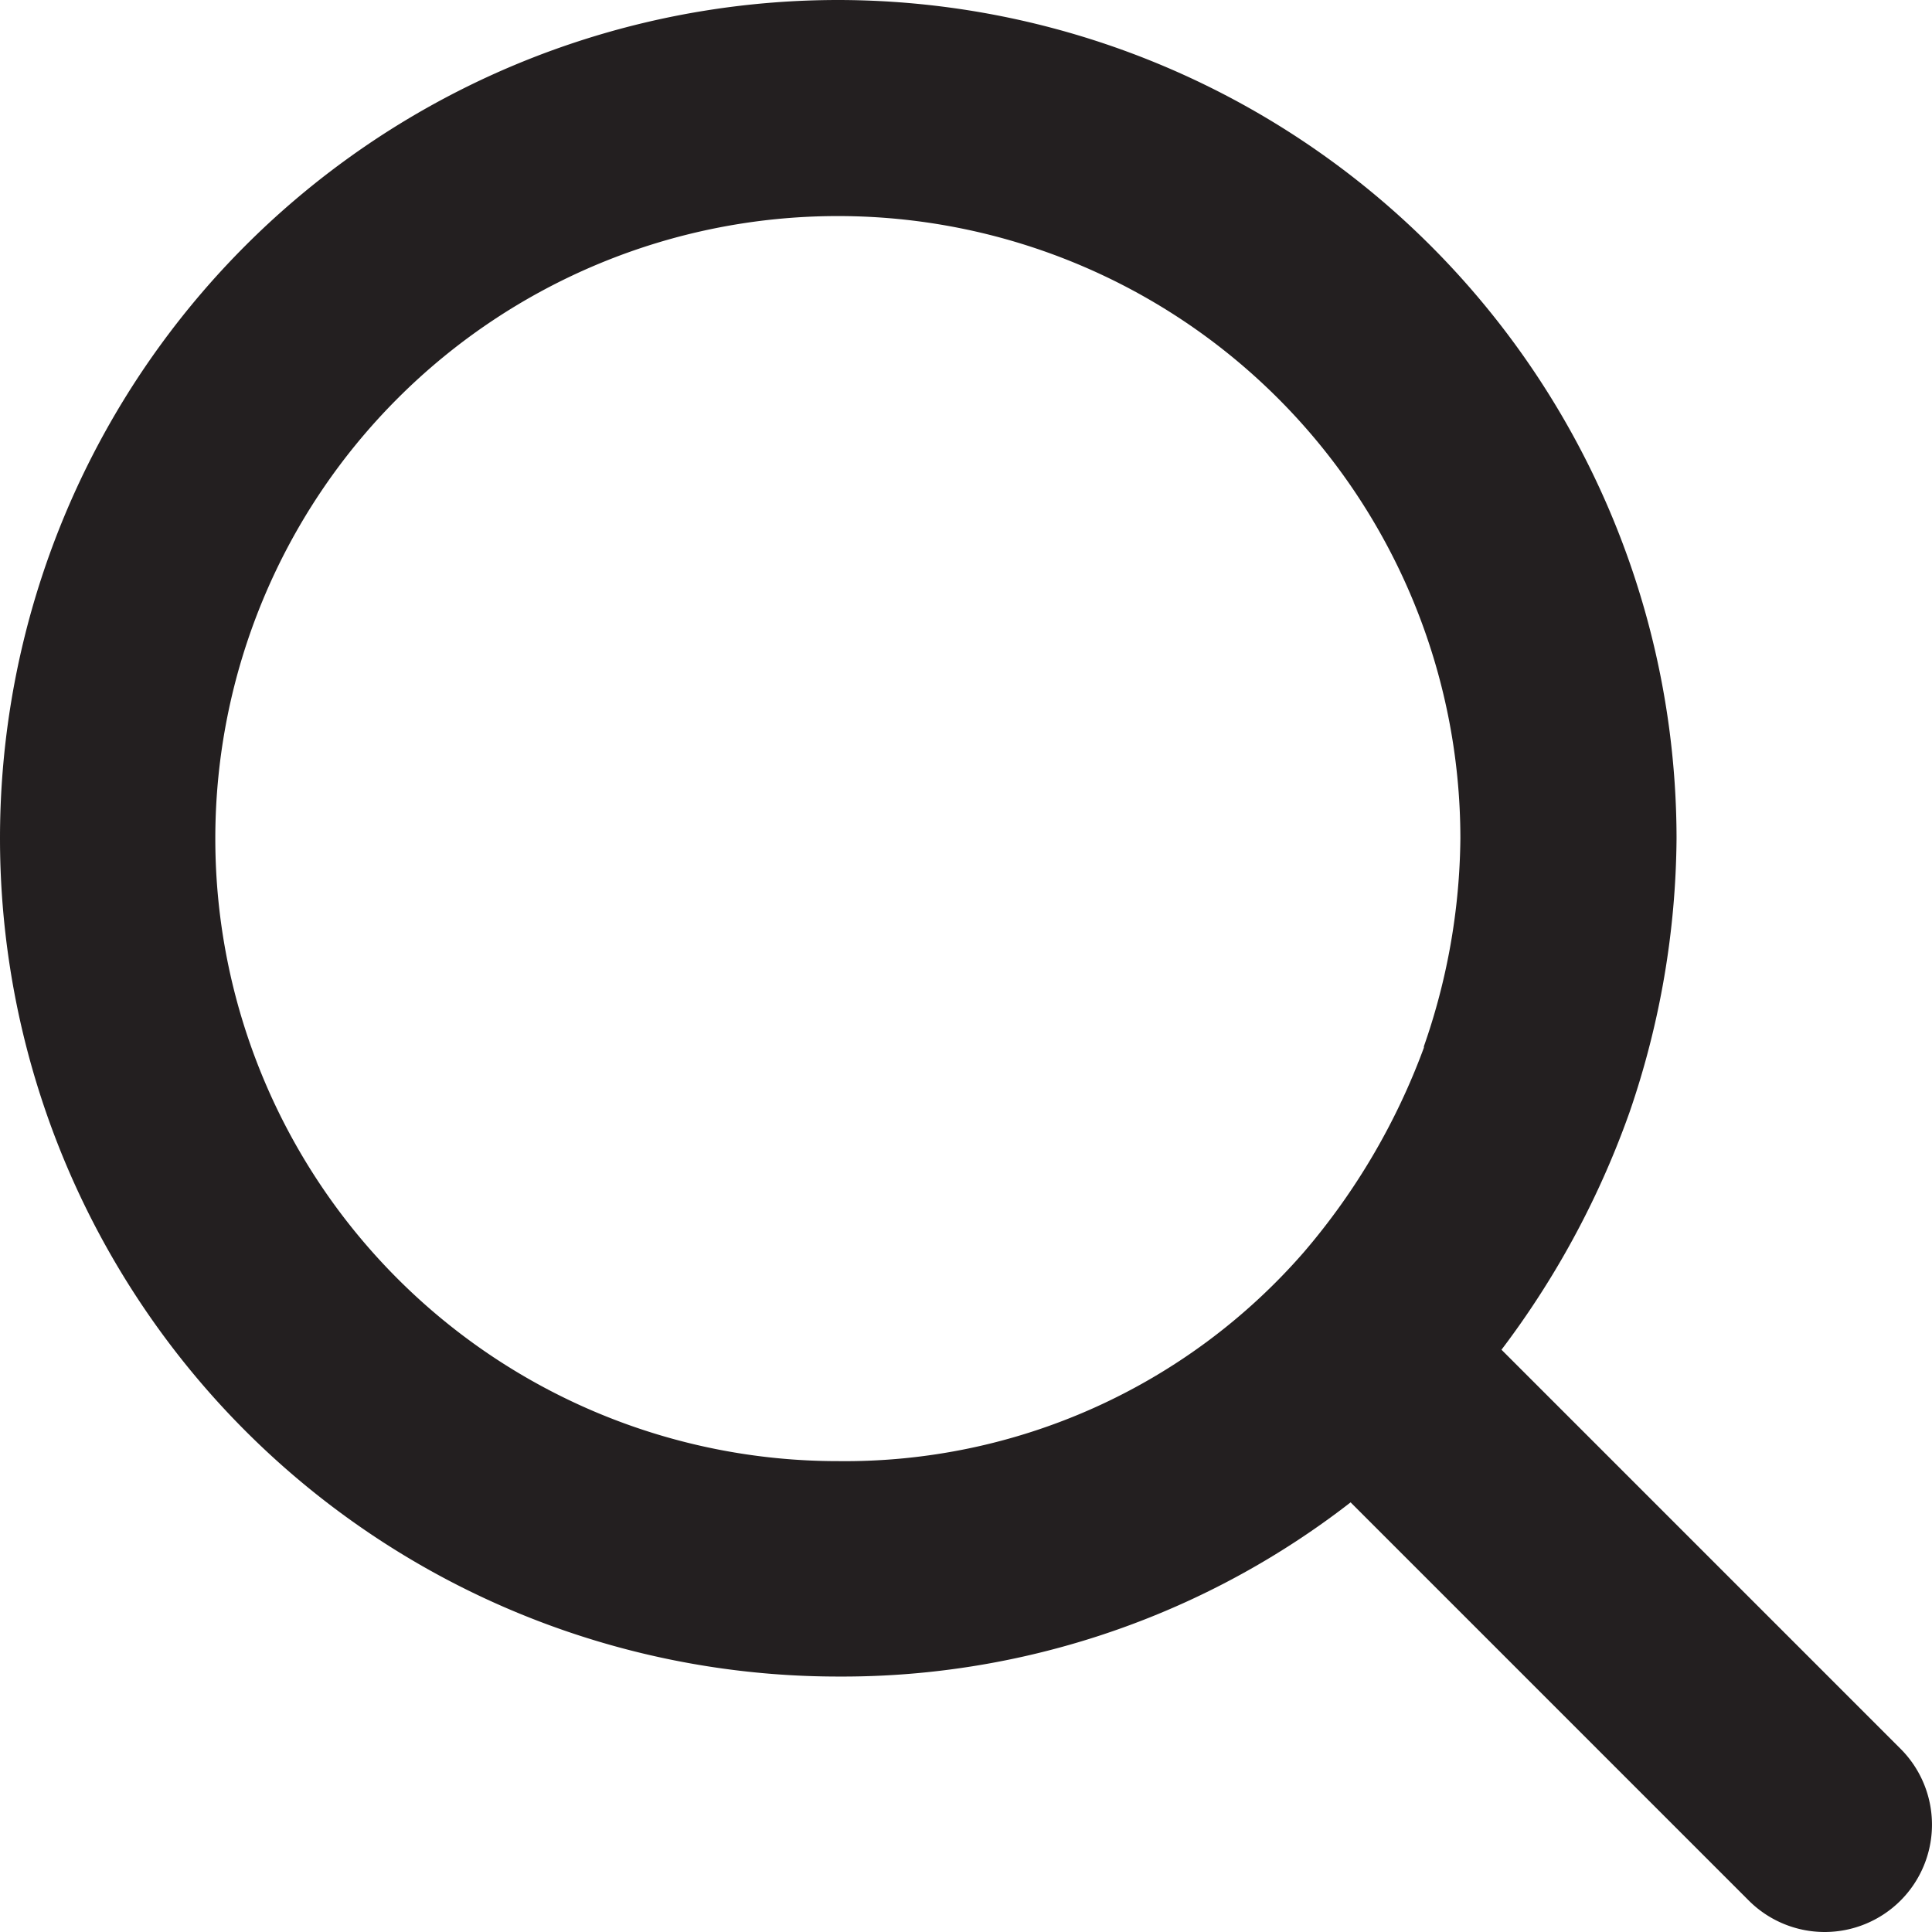 <svg xmlns="http://www.w3.org/2000/svg" width="18" height="18" viewBox="0 0 18 18">
  <g id="search" transform="translate(-3.5 -3.5)">
    <path id="Caminho_325" data-name="Caminho 325" d="M11.31,3.5a7.819,7.819,0,0,1,7.81,7.81,8.005,8.005,0,0,1-.436,2.547A8.194,8.194,0,0,1,17.2,16.435,7.719,7.719,0,0,1,11.31,19.12a7.81,7.81,0,1,1,0-15.62Zm0,13.613a5.668,5.668,0,0,0,4.337-1.946l0,0a6.237,6.237,0,0,0,1.119-1.906l0-.012a6.021,6.021,0,0,0,.34-1.936,5.8,5.8,0,1,0-5.8,5.8Z" transform="translate(0 0)" fill="#231f20"/>
    <path id="Caminho_326" data-name="Caminho 326" d="M29.33,30.33a1,1,0,0,1-.707-.293l-4.355-4.355a1,1,0,0,1,1.414-1.414l4.355,4.355a1,1,0,0,1-.707,1.707Z" transform="translate(-8.83 -8.83)" fill="#231f20"/>
  </g>
</svg>
